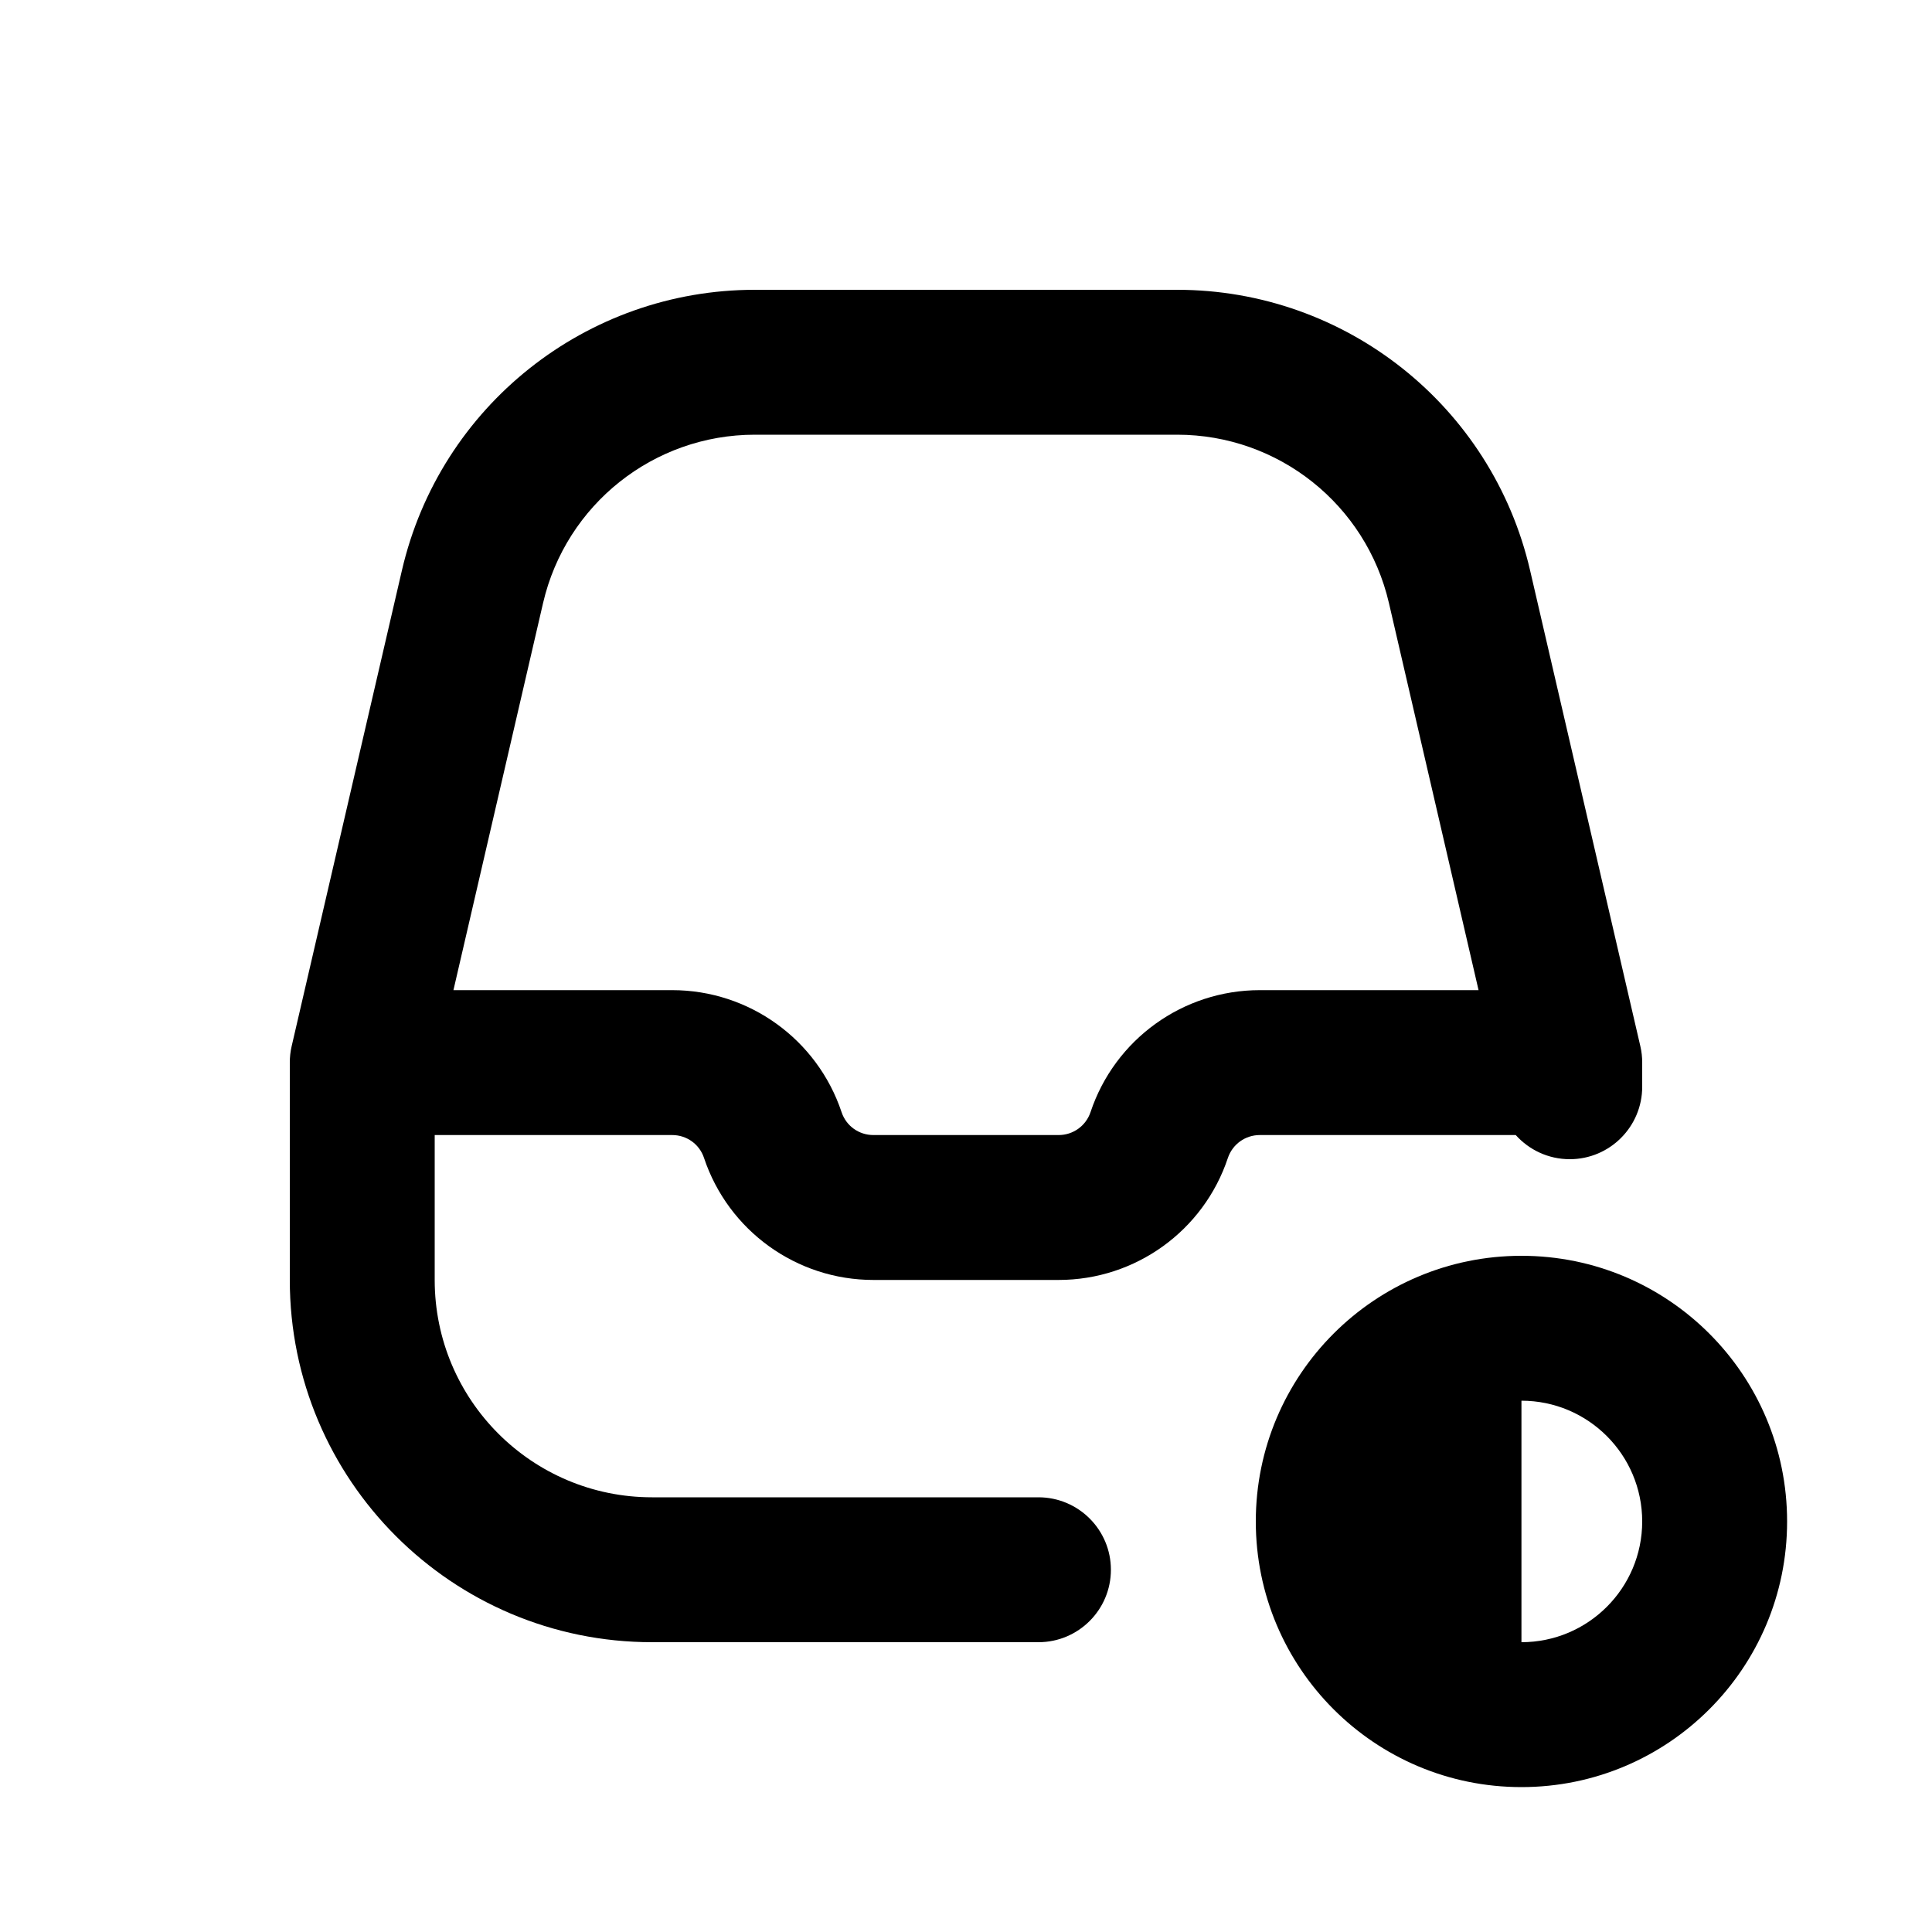 <svg width="20" height="20" viewBox="0 0 20 20" fill="none" xmlns="http://www.w3.org/2000/svg">
<path fill-rule="evenodd" clip-rule="evenodd" d="M16.25 12C16.028 12 15.828 11.903 15.691 11.75H13.041C12.891 11.75 12.759 11.845 12.711 11.987C12.46 12.741 11.754 13.25 10.959 13.25H9.041C8.246 13.25 7.54 12.741 7.288 11.987C7.241 11.845 7.109 11.75 6.959 11.75H4.5V13.25C4.5 14.493 5.507 15.5 6.75 15.5H10.75C11.164 15.5 11.5 15.836 11.5 16.25C11.5 16.664 11.164 17 10.75 17H6.75C4.679 17 3 15.321 3 13.25V11C3 10.943 3.006 10.886 3.019 10.831L4.161 5.903C4.555 4.204 6.069 3 7.814 3H12.186C13.931 3 15.445 4.204 15.839 5.903L16.981 10.831C16.994 10.886 17 10.943 17 11V11.25C17 11.664 16.664 12 16.25 12ZM5.622 6.242C5.859 5.222 6.767 4.5 7.814 4.5H12.186C13.233 4.5 14.141 5.222 14.378 6.242L15.306 10.25H13.041C12.246 10.25 11.54 10.759 11.289 11.513C11.241 11.655 11.109 11.75 10.959 11.75H9.041C8.891 11.75 8.759 11.655 8.712 11.513C8.46 10.759 7.754 10.25 6.959 10.25H4.694L5.622 6.242Z" fill="black"/>
<path fill-rule="evenodd" clip-rule="evenodd" d="M13 15.75C13 17.269 14.231 18.5 15.75 18.5C17.269 18.5 18.5 17.269 18.5 15.75C18.5 14.231 17.269 13 15.75 13C14.231 13 13 14.231 13 15.75ZM17 15.75C17 16.44 16.44 17 15.75 17V14.5C16.44 14.5 17 15.06 17 15.75Z" fill="black"/>
</svg>
